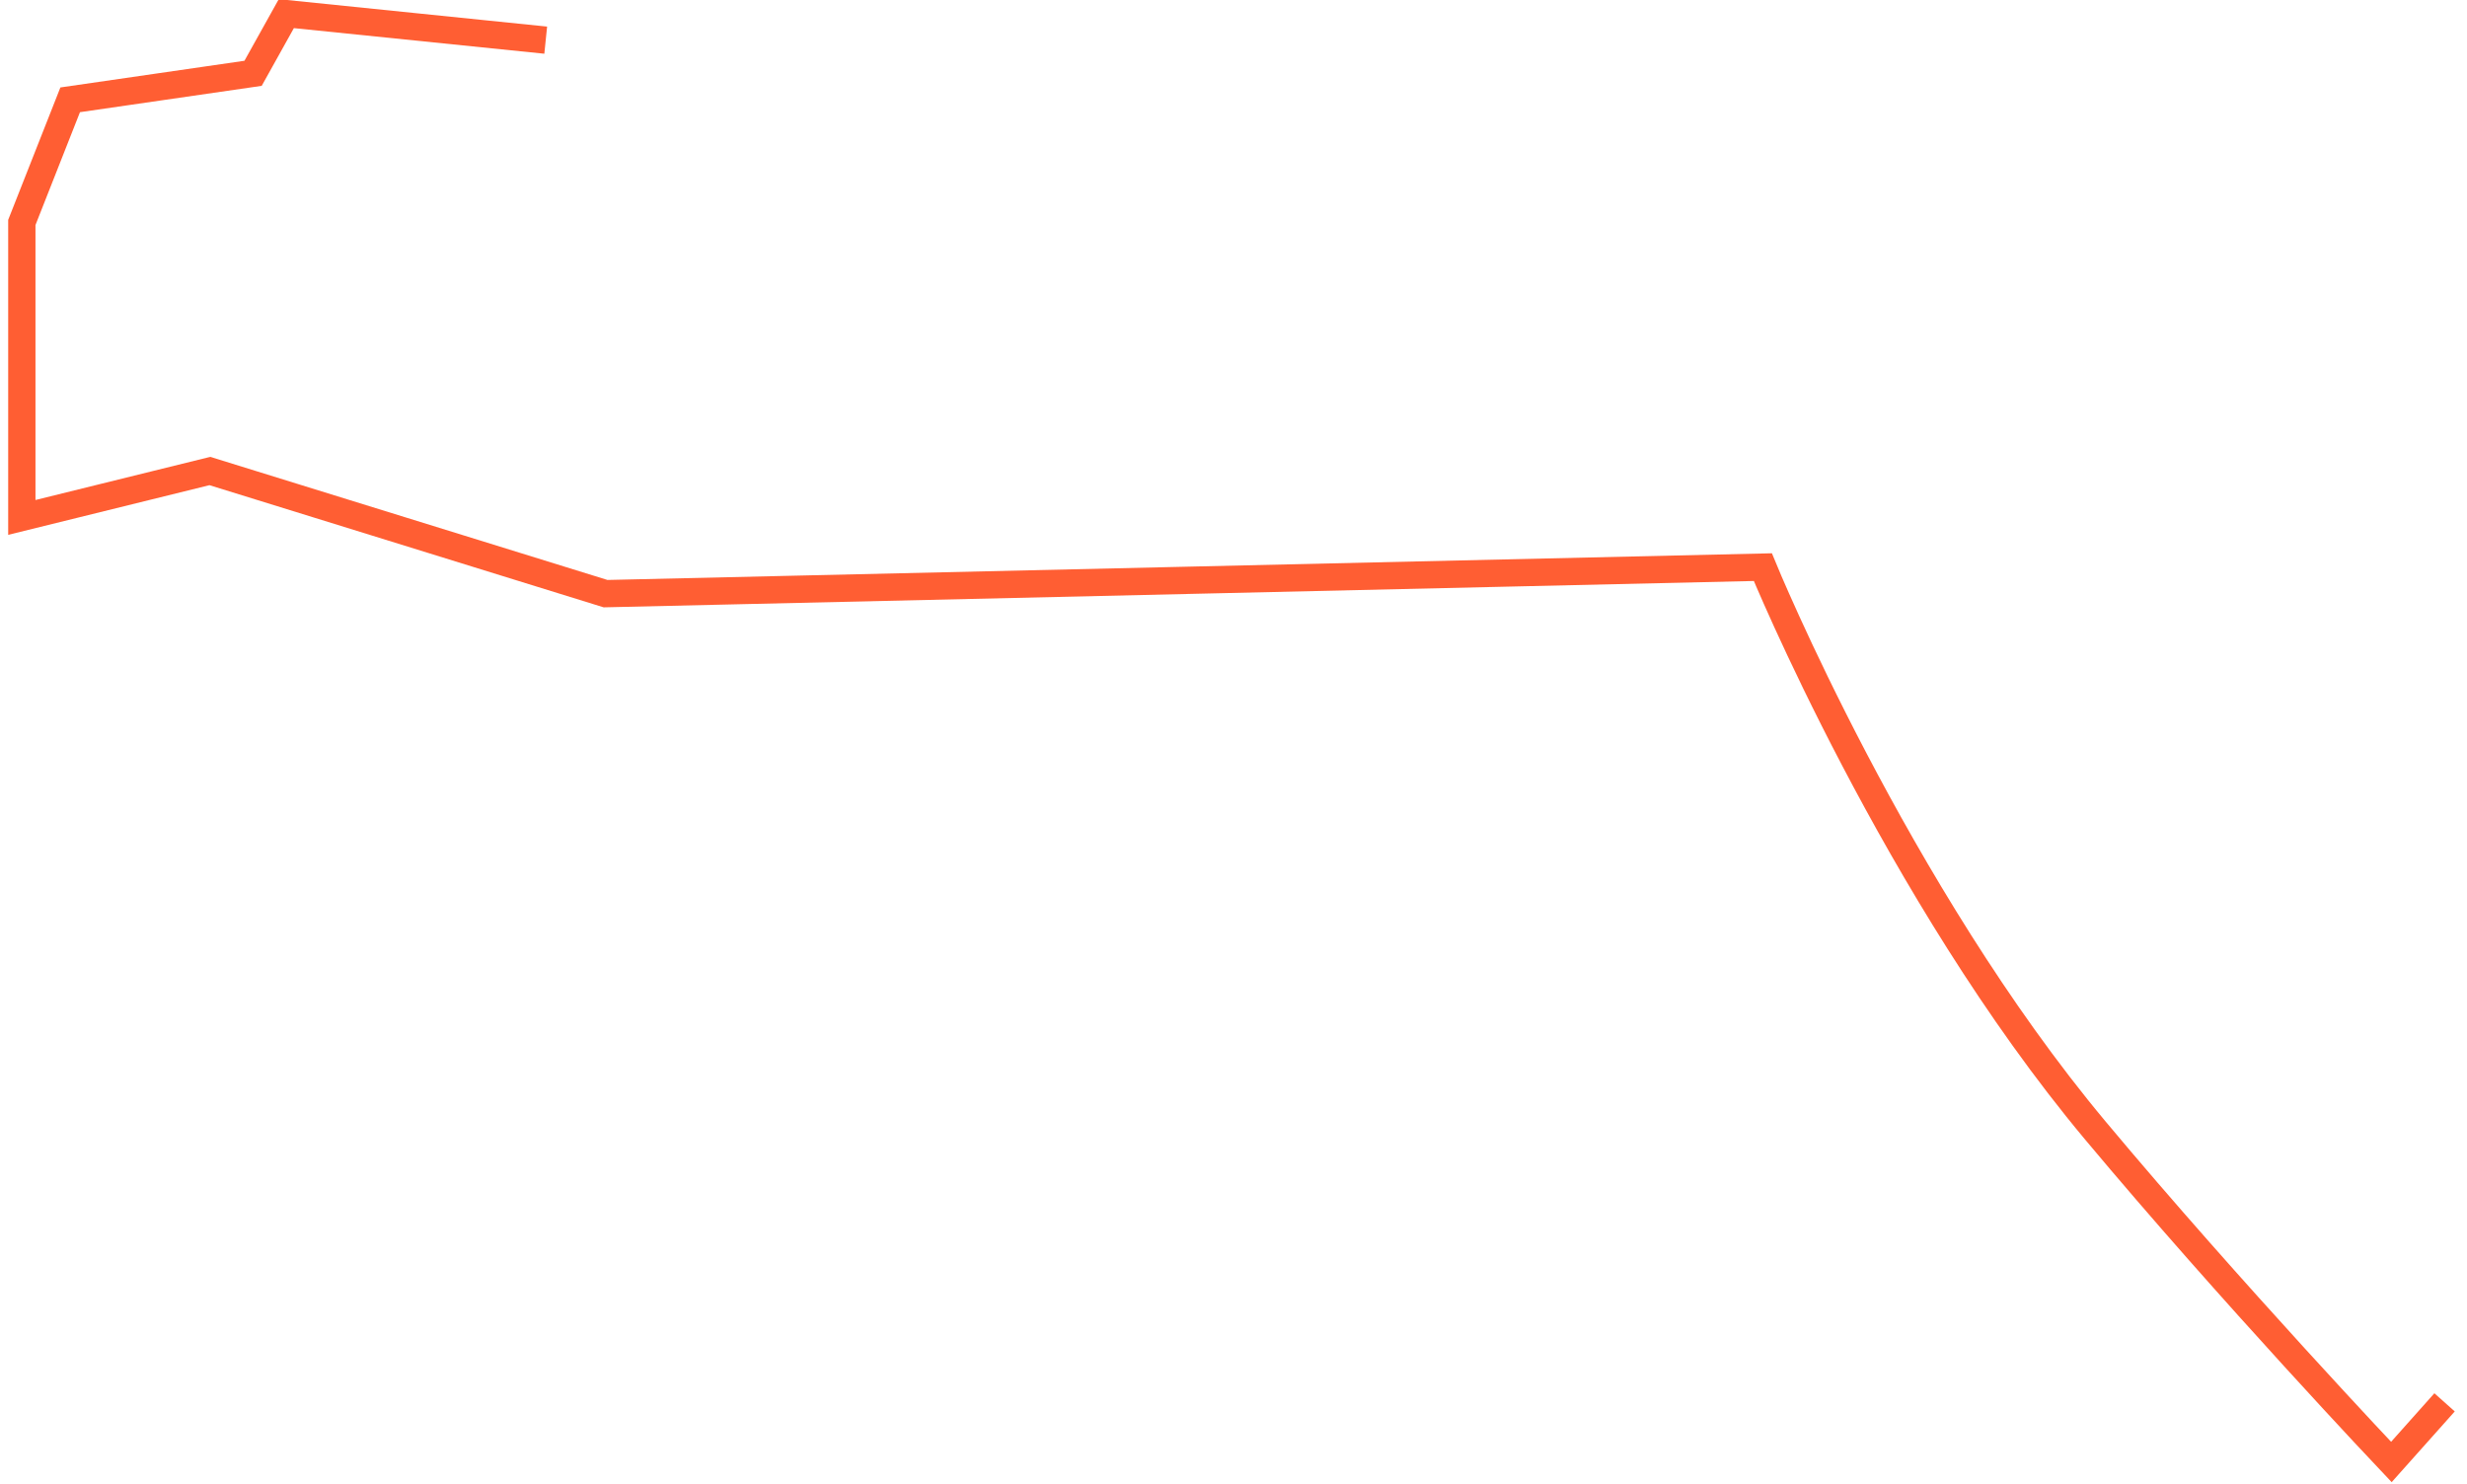 ﻿<?xml version="1.0" encoding="utf-8"?>
<svg version="1.1" xmlns:xlink="http://www.w3.org/1999/xlink" width="452px" height="272px" xmlns="http://www.w3.org/2000/svg">
  <g transform="matrix(1 0 0 1 -82.5 619.5 )">
    <path d="M 445.391 254.461  L 435.642 265.393  C 435.642 265.393  406.245 234.361  381.415 204.662  C 344.858 160.936  320.486 101.42  320.486 101.42  L 108.454 106.279  L 35.948 83.808  L 1.5 92.311  L 1.5 38.26  L 10.358 15.79  L 43.869 10.932  L 49.962 0  L 97.486 4.858  " stroke-width="5" stroke="#ff5e33" fill="none" transform="matrix(1 0 0 1 85 -617 )" />
  </g>
</svg>